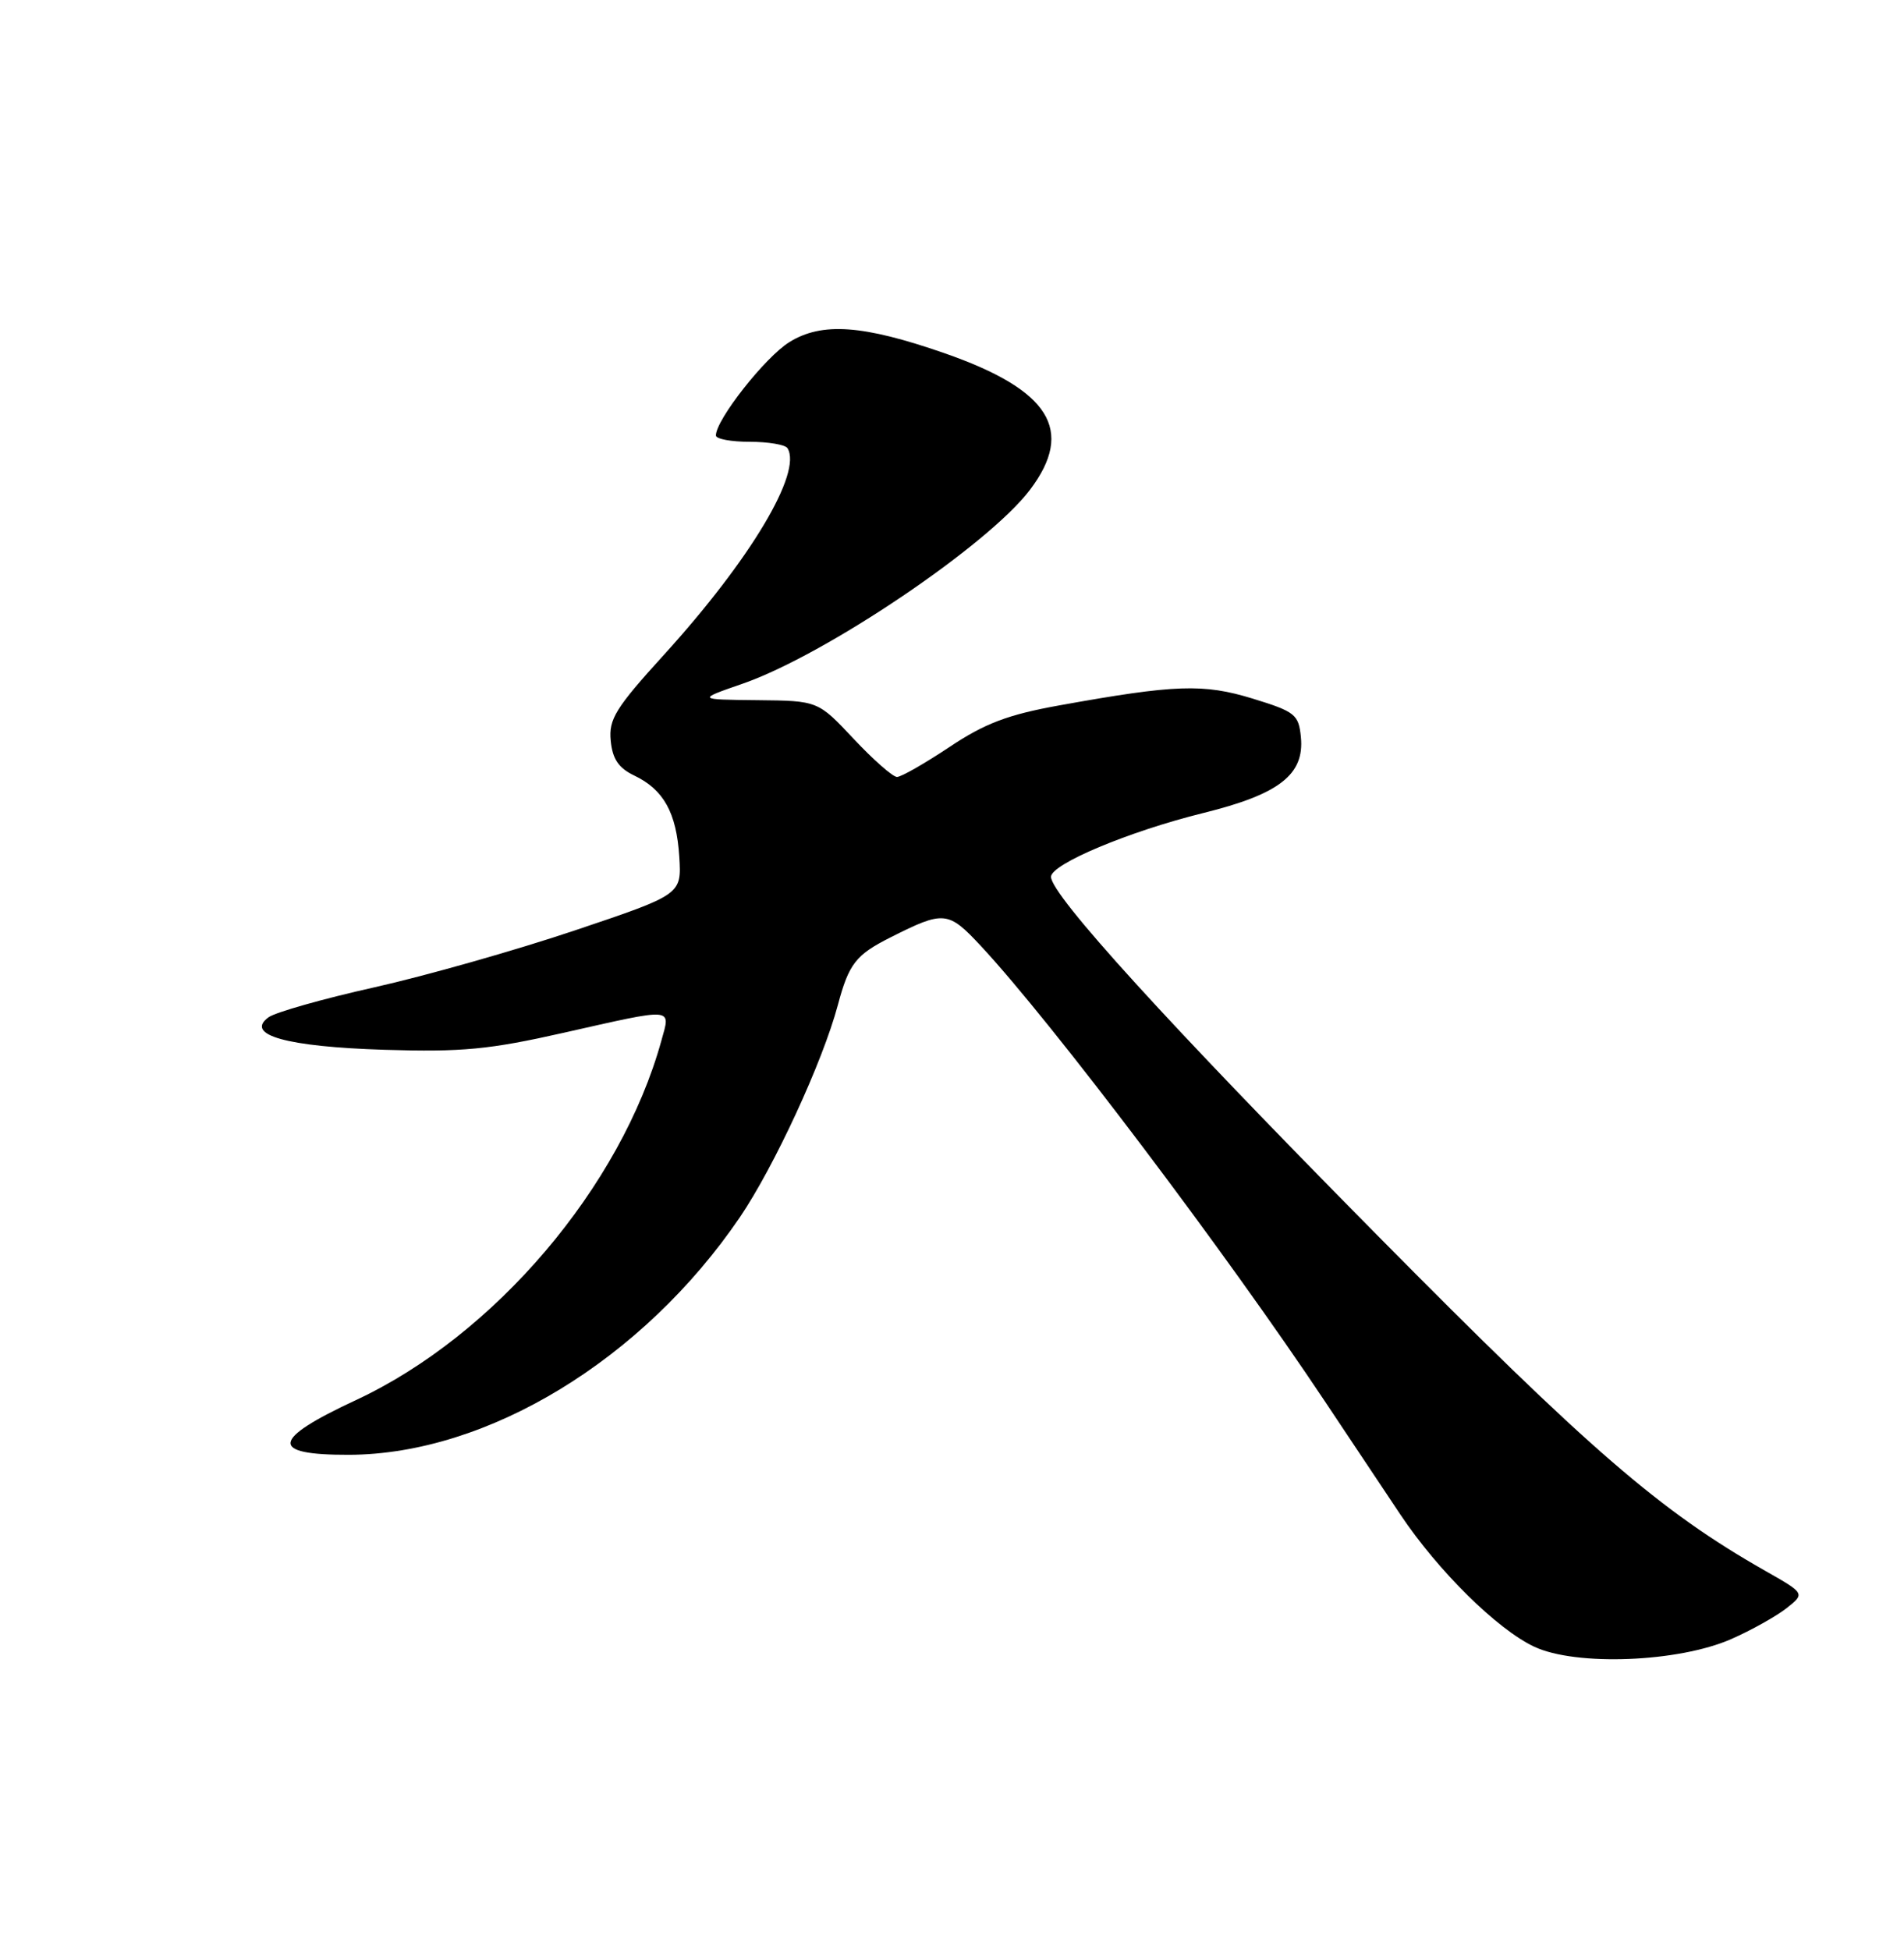 <?xml version="1.0" encoding="UTF-8" standalone="no"?>
<!DOCTYPE svg PUBLIC "-//W3C//DTD SVG 1.1//EN" "http://www.w3.org/Graphics/SVG/1.1/DTD/svg11.dtd" >
<svg xmlns="http://www.w3.org/2000/svg" xmlns:xlink="http://www.w3.org/1999/xlink" version="1.1" viewBox="0 0 250 256">
 <g >
 <path fill="currentColor"
d=" M 227.34 215.17 C 229.96 214.02 233.20 212.20 234.56 211.14 C 237.02 209.20 237.02 209.20 231.76 206.21 C 217.98 198.38 208.70 190.35 180.86 162.19 C 153.48 134.50 138.00 117.49 138.00 115.11 C 138.00 113.44 148.25 109.14 157.97 106.74 C 167.98 104.27 171.29 101.69 170.81 96.77 C 170.52 93.80 170.06 93.43 164.50 91.72 C 158.00 89.73 154.35 89.85 139.01 92.62 C 132.31 93.83 129.29 94.98 124.65 98.08 C 121.42 100.23 118.33 102.00 117.78 102.00 C 117.23 102.00 114.67 99.75 112.09 97.00 C 107.40 92.00 107.40 92.00 99.45 91.92 C 91.50 91.84 91.50 91.84 97.50 89.76 C 108.36 86.00 129.77 71.55 135.25 64.29 C 141.16 56.46 137.84 51.18 123.99 46.36 C 113.31 42.65 107.93 42.26 103.65 44.91 C 100.48 46.87 94.00 55.10 94.00 57.17 C 94.00 57.63 96.00 58.00 98.44 58.00 C 100.88 58.00 103.12 58.38 103.40 58.84 C 105.37 62.03 98.52 73.48 87.19 85.95 C 80.83 92.94 79.91 94.42 80.19 97.24 C 80.42 99.64 81.22 100.83 83.27 101.81 C 87.13 103.65 88.82 106.68 89.19 112.46 C 89.50 117.43 89.50 117.43 75.50 122.14 C 67.80 124.73 55.96 128.09 49.19 129.61 C 42.42 131.12 36.15 132.90 35.26 133.55 C 32.09 135.87 37.63 137.42 50.50 137.82 C 60.68 138.13 64.24 137.79 73.99 135.59 C 88.72 132.27 88.06 132.22 86.84 136.62 C 81.54 155.80 64.95 175.32 46.75 183.80 C 35.57 189.00 35.31 191.02 45.83 190.99 C 63.99 190.93 84.41 178.52 97.15 159.80 C 101.66 153.15 108.01 139.42 110.01 131.95 C 111.46 126.52 112.36 125.36 116.93 123.06 C 123.95 119.52 124.49 119.57 128.81 124.21 C 138.13 134.22 160.88 164.33 173.98 184.00 C 177.46 189.22 181.92 195.91 183.89 198.86 C 188.85 206.26 196.58 213.89 201.44 216.18 C 206.92 218.76 220.42 218.23 227.34 215.17 Z "/>
</g>
</svg>